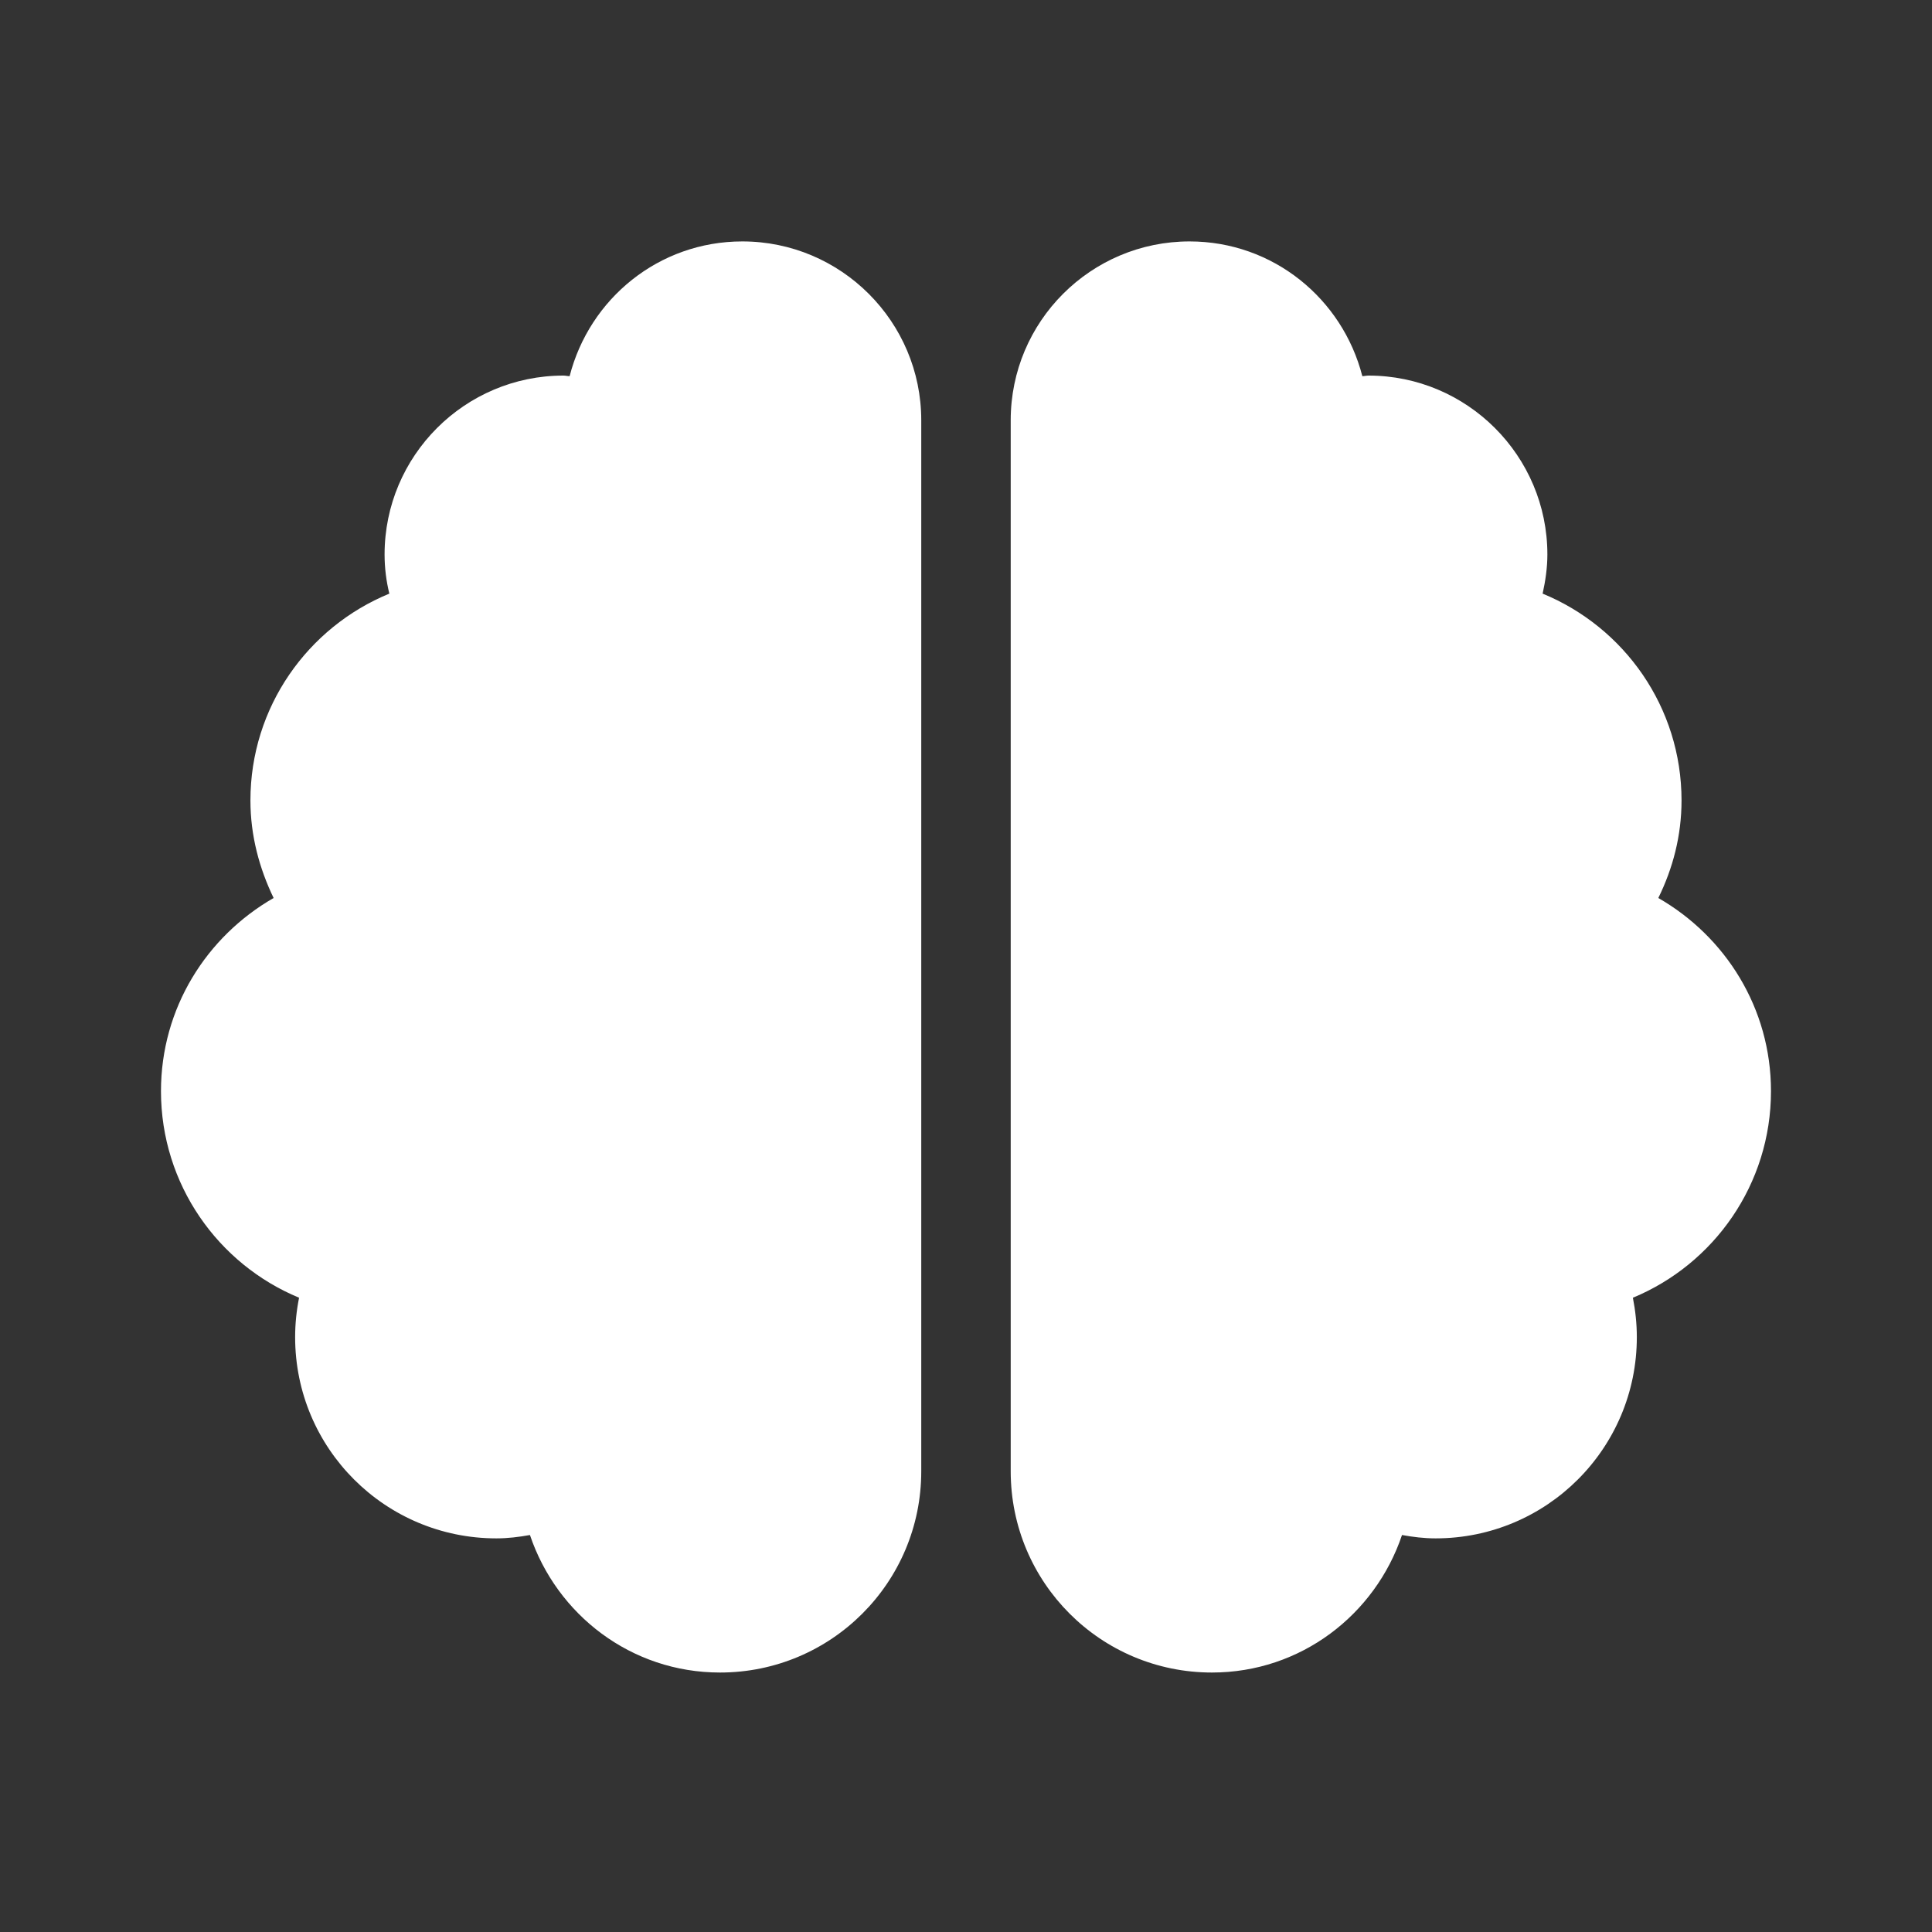 <svg width="50" height="50" viewBox="0 0 50 50" fill="none" xmlns="http://www.w3.org/2000/svg">
  <rect x="0" y="0" width="50" height="50" fill="#333333" stroke="none"/>
  <path
    d="M19.212 6.248C17.049 6.248 15.255 7.731 14.742 9.735C14.684 9.735 14.641 9.72 14.583 9.72C12.029 9.72 9.953 11.796 9.953 14.35C9.953 14.697 9.996 15.037 10.076 15.363C7.964 16.231 6.481 18.3 6.481 20.716C6.481 21.627 6.712 22.474 7.081 23.24C5.345 24.238 4.166 26.09 4.166 28.239C4.166 30.648 5.642 32.717 7.74 33.585C7.674 33.917 7.638 34.257 7.638 34.605C7.638 37.484 9.968 39.813 12.847 39.813C13.143 39.813 13.432 39.777 13.715 39.726C14.409 41.788 16.333 43.285 18.634 43.285C21.513 43.285 23.842 40.956 23.842 38.077V10.878C23.842 8.324 21.766 6.248 19.212 6.248ZM45.833 28.239C45.833 26.09 44.654 24.238 42.917 23.24C43.294 22.474 43.518 21.627 43.518 20.716C43.518 18.3 42.035 16.231 39.923 15.363C39.995 15.037 40.046 14.697 40.046 14.35C40.046 11.796 37.969 9.72 35.416 9.72C35.358 9.72 35.307 9.735 35.257 9.735C34.743 7.731 32.949 6.248 30.786 6.248C28.233 6.248 26.157 8.317 26.157 10.878V38.077C26.157 40.956 28.486 43.285 31.365 43.285C33.665 43.285 35.59 41.788 36.284 39.726C36.566 39.777 36.855 39.813 37.152 39.813C40.031 39.813 42.361 37.484 42.361 34.605C42.361 34.257 42.324 33.917 42.259 33.585C44.357 32.717 45.833 30.648 45.833 28.239Z"
    fill="white" />
</svg>